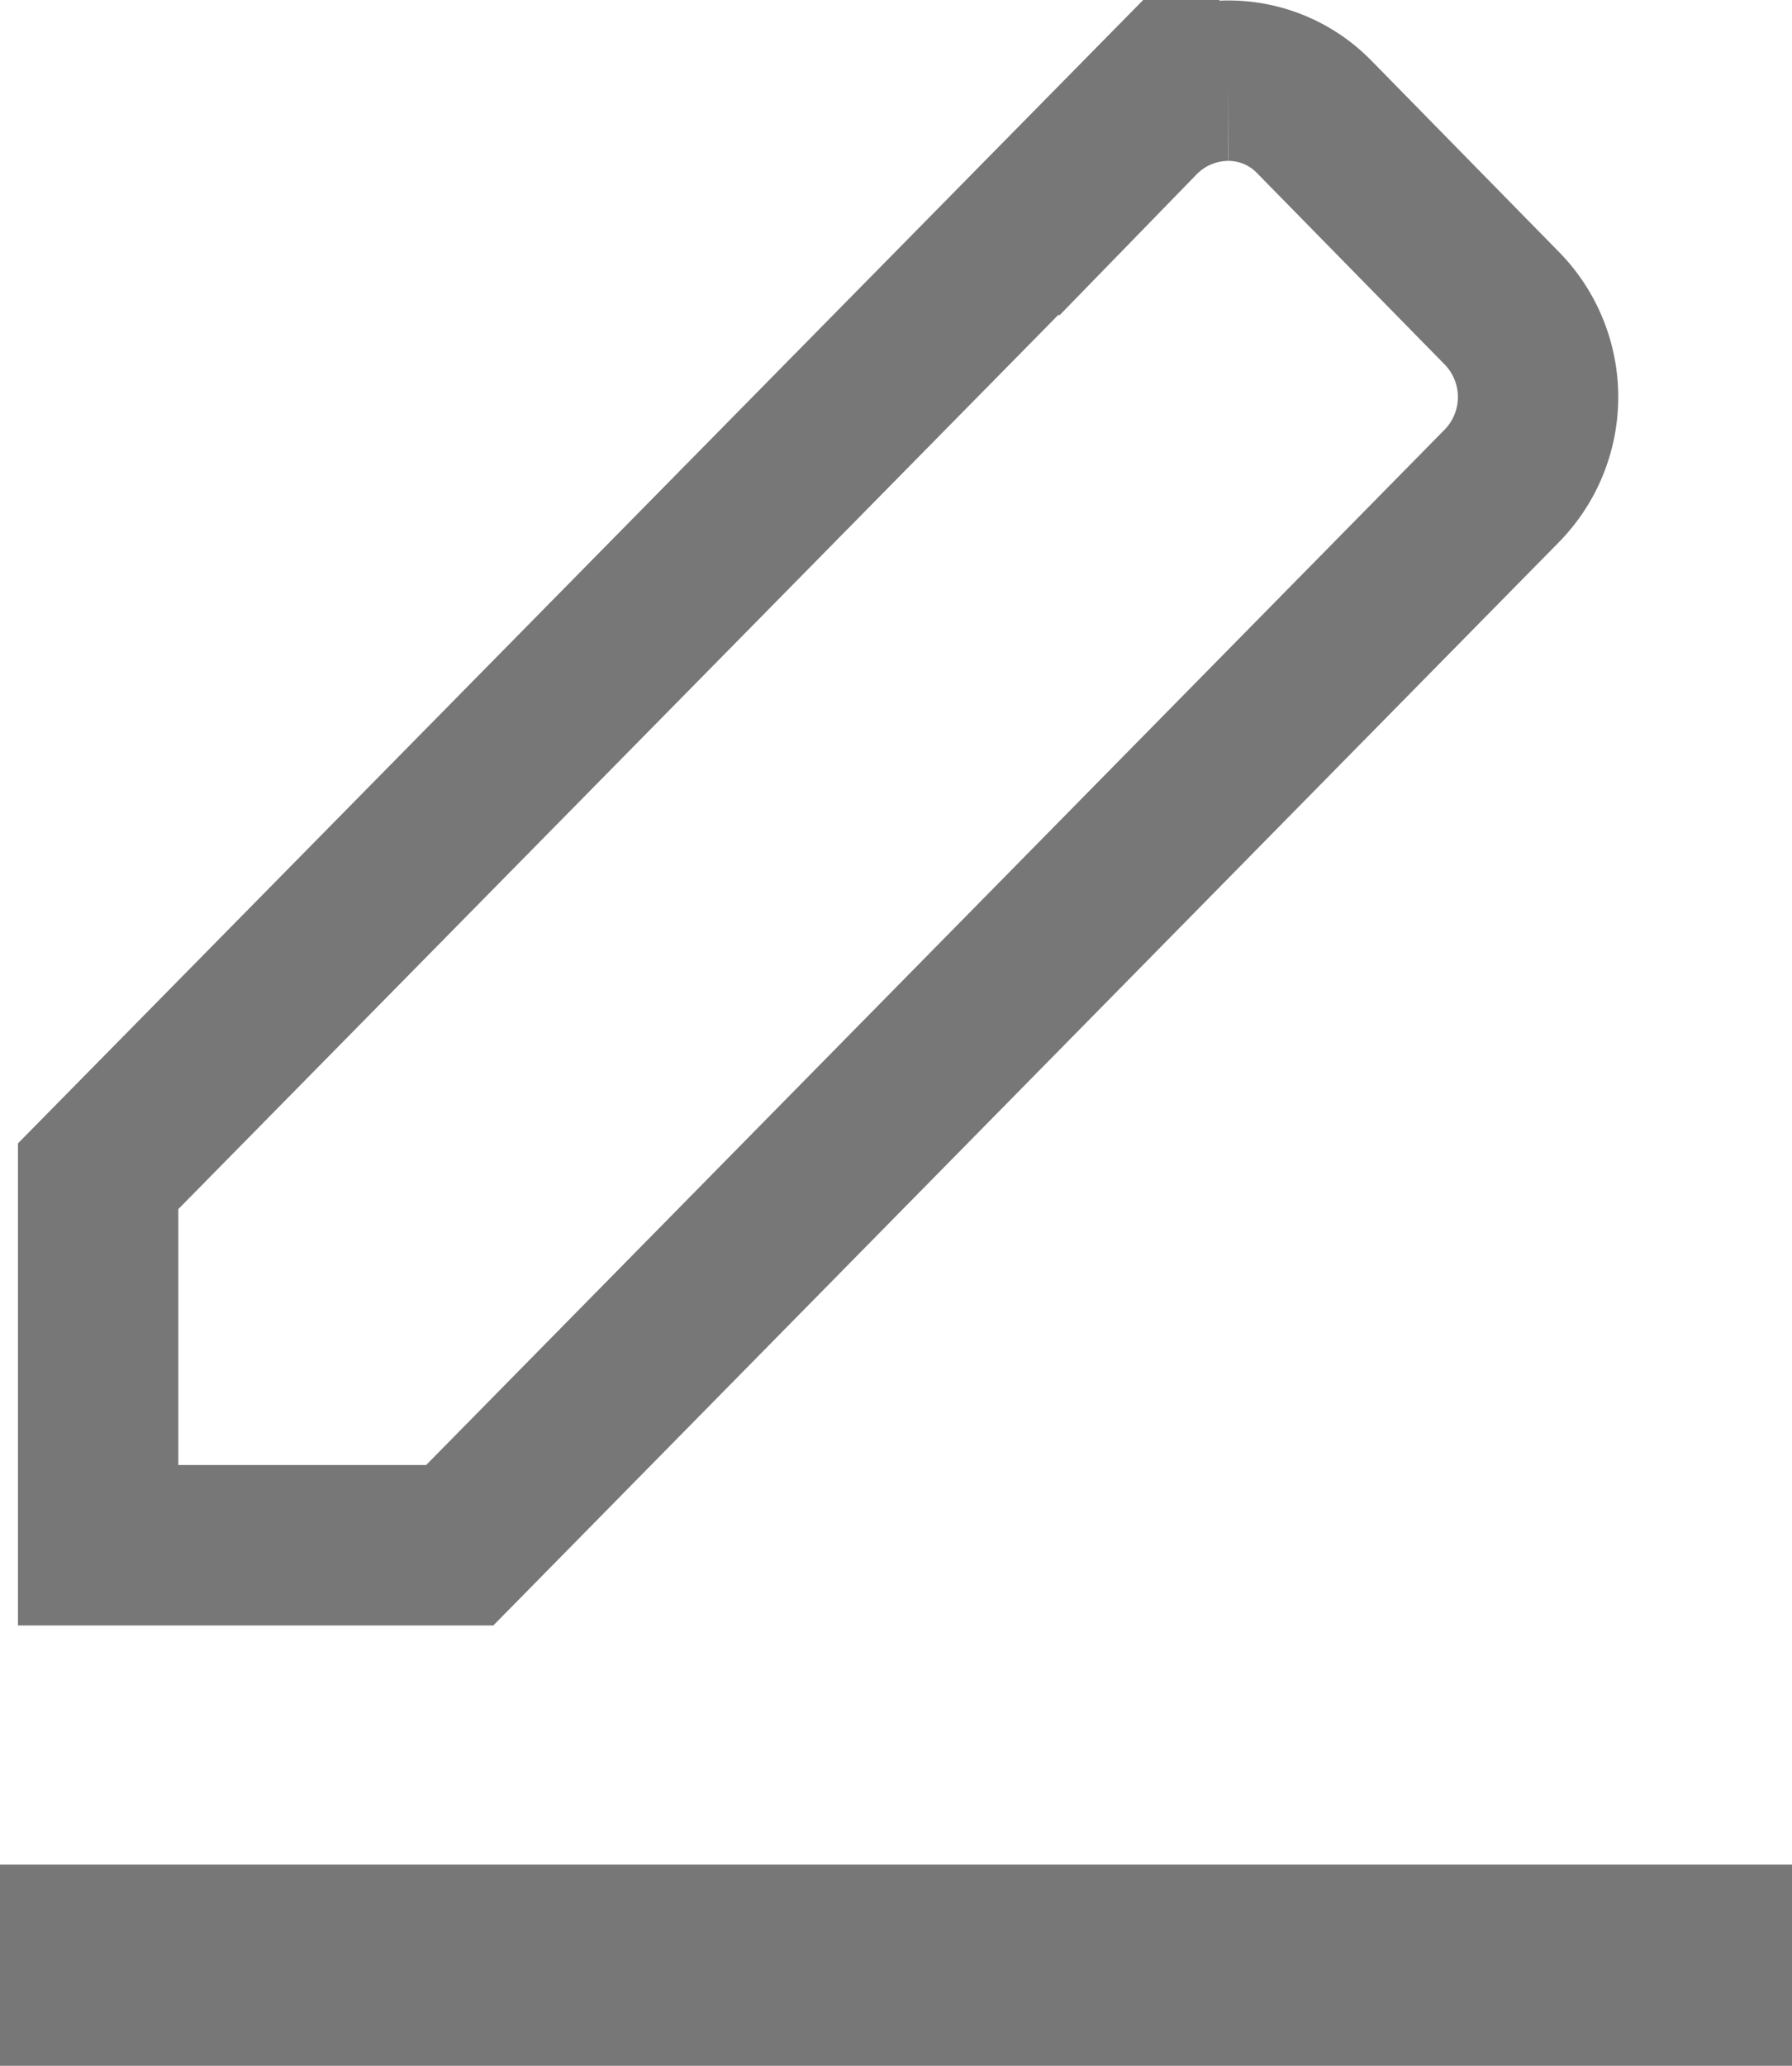 <svg xmlns="http://www.w3.org/2000/svg" width="11.175" height="12.878" viewBox="0 0 11.175 12.878">
  <g id="review_icon" data-name="review icon" transform="translate(-141.5 -96.942)">
    <path id="XMLID_221_" d="M158.75,99.532l-6.495,6.6H150v-2.3l6.492-6.594a.777.777,0,0,1,.545-.235h.01a.746.746,0,0,1,.536.225l1.177,1.2A.791.791,0,0,1,158.75,99.532Z" transform="translate(-7.888 0.442)" fill="none" stroke="#777" stroke-width="1"/>
    <rect id="XMLID_37_" width="10.175" height="0.254" transform="translate(142 109.065)" fill="none" stroke="#777" stroke-width="1"/>
  </g>
</svg>
